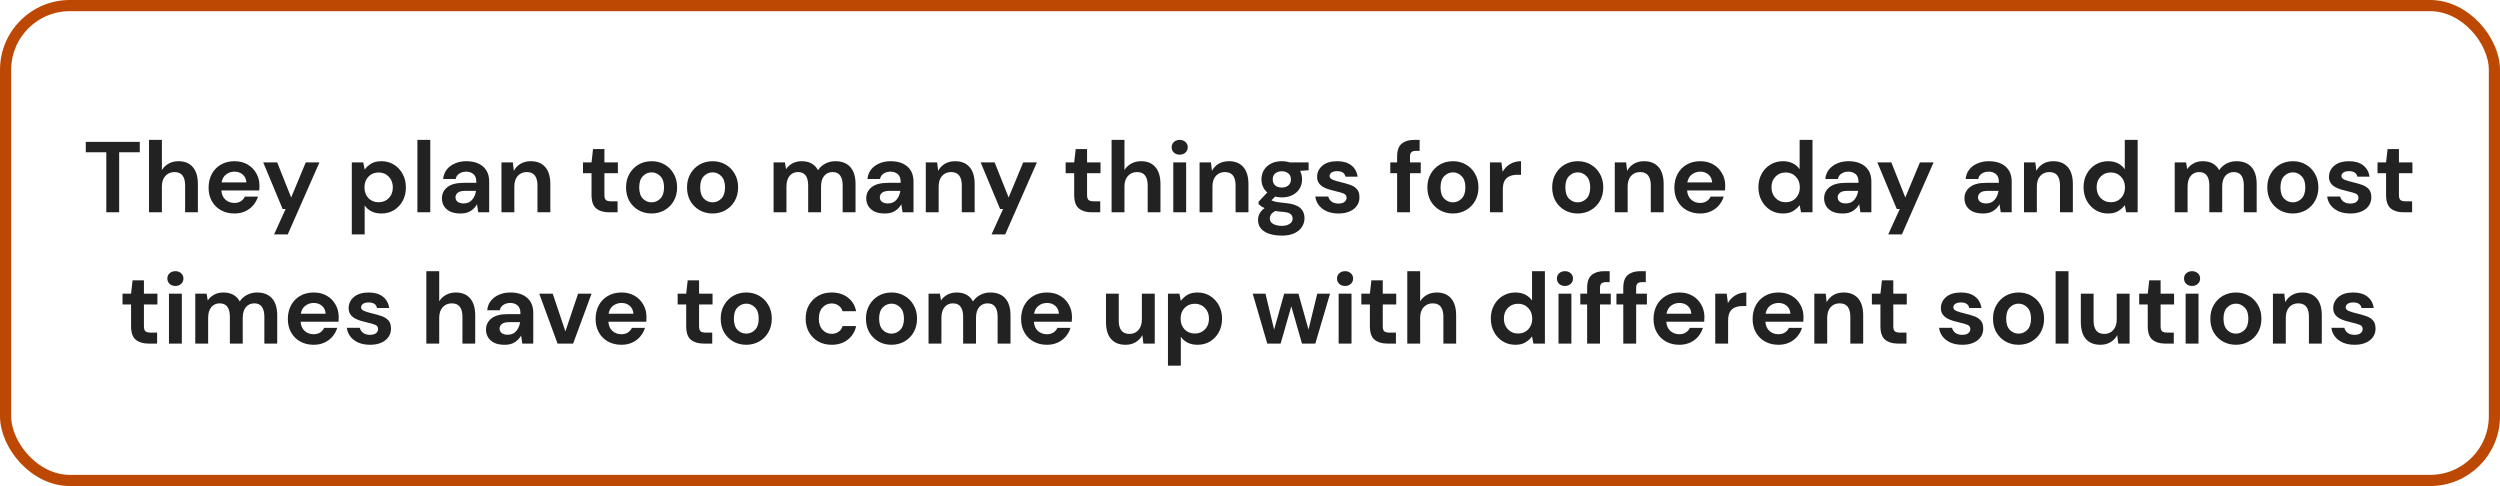 <svg width="895" height="174" viewBox="0 0 895 174" fill="none" xmlns="http://www.w3.org/2000/svg">
<rect x="2" y="2" width="891" height="170" rx="23" stroke="#BD4803" stroke-width="4"/>
<path d="M38.054 76V54.508H30.71V50.8H50.042V54.508H42.662V76H38.054ZM53.348 76V50.08H57.956V60.88C58.556 59.896 59.36 59.128 60.368 58.576C61.4 58 62.576 57.712 63.896 57.712C66.104 57.712 67.808 58.408 69.008 59.8C70.232 61.192 70.844 63.232 70.844 65.92V76H66.272V66.352C66.272 64.816 65.96 63.64 65.336 62.824C64.736 62.008 63.776 61.6 62.456 61.6C61.16 61.6 60.08 62.056 59.216 62.968C58.376 63.88 57.956 65.152 57.956 66.784V76H53.348ZM83.926 76.432C82.126 76.432 80.53 76.048 79.138 75.28C77.746 74.512 76.654 73.432 75.862 72.04C75.07 70.648 74.674 69.04 74.674 67.216C74.674 65.368 75.058 63.724 75.826 62.284C76.618 60.844 77.698 59.728 79.066 58.936C80.458 58.12 82.09 57.712 83.962 57.712C85.714 57.712 87.262 58.096 88.606 58.864C89.95 59.632 90.994 60.688 91.738 62.032C92.506 63.352 92.89 64.828 92.89 66.46C92.89 66.724 92.878 67 92.854 67.288C92.854 67.576 92.842 67.876 92.818 68.188H79.246C79.342 69.58 79.822 70.672 80.686 71.464C81.574 72.256 82.642 72.652 83.89 72.652C84.826 72.652 85.606 72.448 86.23 72.04C86.878 71.608 87.358 71.056 87.67 70.384H92.35C92.014 71.512 91.45 72.544 90.658 73.48C89.89 74.392 88.93 75.112 87.778 75.64C86.65 76.168 85.366 76.432 83.926 76.432ZM83.962 61.456C82.834 61.456 81.838 61.78 80.974 62.428C80.11 63.052 79.558 64.012 79.318 65.308H88.21C88.138 64.132 87.706 63.196 86.914 62.5C86.122 61.804 85.138 61.456 83.962 61.456ZM98.119 83.92L102.259 74.812H101.179L94.231 58.144H99.235L104.239 70.708L109.459 58.144H114.355L103.015 83.92H98.119ZM125.945 83.92V58.144H130.049L130.553 60.7C131.129 59.908 131.885 59.212 132.821 58.612C133.781 58.012 135.017 57.712 136.529 57.712C138.209 57.712 139.709 58.12 141.029 58.936C142.349 59.752 143.393 60.868 144.161 62.284C144.929 63.7 145.313 65.308 145.313 67.108C145.313 68.908 144.929 70.516 144.161 71.932C143.393 73.324 142.349 74.428 141.029 75.244C139.709 76.036 138.209 76.432 136.529 76.432C135.185 76.432 134.009 76.18 133.001 75.676C131.993 75.172 131.177 74.464 130.553 73.552V83.92H125.945ZM135.557 72.4C137.021 72.4 138.233 71.908 139.193 70.924C140.153 69.94 140.633 68.668 140.633 67.108C140.633 65.548 140.153 64.264 139.193 63.256C138.233 62.248 137.021 61.744 135.557 61.744C134.069 61.744 132.845 62.248 131.885 63.256C130.949 64.24 130.481 65.512 130.481 67.072C130.481 68.632 130.949 69.916 131.885 70.924C132.845 71.908 134.069 72.4 135.557 72.4ZM149.43 76V50.08H154.038V76H149.43ZM164.902 76.432C163.366 76.432 162.106 76.192 161.122 75.712C160.138 75.208 159.406 74.548 158.926 73.732C158.446 72.916 158.206 72.016 158.206 71.032C158.206 69.376 158.854 68.032 160.15 67C161.446 65.968 163.39 65.452 165.982 65.452H170.518V65.02C170.518 63.796 170.17 62.896 169.474 62.32C168.778 61.744 167.914 61.456 166.882 61.456C165.946 61.456 165.13 61.684 164.434 62.14C163.738 62.572 163.306 63.22 163.138 64.084H158.638C158.758 62.788 159.19 61.66 159.934 60.7C160.702 59.74 161.686 59.008 162.886 58.504C164.086 57.976 165.43 57.712 166.918 57.712C169.462 57.712 171.466 58.348 172.93 59.62C174.394 60.892 175.126 62.692 175.126 65.02V76H171.202L170.77 73.12C170.242 74.08 169.498 74.872 168.538 75.496C167.602 76.12 166.39 76.432 164.902 76.432ZM165.946 72.832C167.266 72.832 168.286 72.4 169.006 71.536C169.75 70.672 170.218 69.604 170.41 68.332H166.486C165.262 68.332 164.386 68.56 163.858 69.016C163.33 69.448 163.066 69.988 163.066 70.636C163.066 71.332 163.33 71.872 163.858 72.256C164.386 72.64 165.082 72.832 165.946 72.832ZM179.524 76V58.144H183.592L183.952 61.168C184.504 60.112 185.296 59.272 186.328 58.648C187.384 58.024 188.62 57.712 190.036 57.712C192.244 57.712 193.96 58.408 195.184 59.8C196.408 61.192 197.02 63.232 197.02 65.92V76H192.412V66.352C192.412 64.816 192.1 63.64 191.476 62.824C190.852 62.008 189.88 61.6 188.56 61.6C187.264 61.6 186.196 62.056 185.356 62.968C184.54 63.88 184.132 65.152 184.132 66.784V76H179.524ZM217.96 76C216.088 76 214.588 75.544 213.46 74.632C212.332 73.72 211.768 72.1 211.768 69.772V61.996H208.708V58.144H211.768L212.308 53.356H216.376V58.144H221.2V61.996H216.376V69.808C216.376 70.672 216.556 71.272 216.916 71.608C217.3 71.92 217.948 72.076 218.86 72.076H221.092V76H217.96ZM233.267 76.432C231.539 76.432 229.979 76.036 228.587 75.244C227.219 74.452 226.127 73.36 225.311 71.968C224.519 70.552 224.123 68.92 224.123 67.072C224.123 65.224 224.531 63.604 225.347 62.212C226.163 60.796 227.255 59.692 228.623 58.9C230.015 58.108 231.575 57.712 233.303 57.712C235.007 57.712 236.543 58.108 237.911 58.9C239.303 59.692 240.395 60.796 241.187 62.212C242.003 63.604 242.411 65.224 242.411 67.072C242.411 68.92 242.003 70.552 241.187 71.968C240.395 73.36 239.303 74.452 237.911 75.244C236.519 76.036 234.971 76.432 233.267 76.432ZM233.267 72.436C234.467 72.436 235.511 71.992 236.399 71.104C237.287 70.192 237.731 68.848 237.731 67.072C237.731 65.296 237.287 63.964 236.399 63.076C235.511 62.164 234.479 61.708 233.303 61.708C232.079 61.708 231.023 62.164 230.135 63.076C229.271 63.964 228.839 65.296 228.839 67.072C228.839 68.848 229.271 70.192 230.135 71.104C231.023 71.992 232.067 72.436 233.267 72.436ZM255.099 76.432C253.371 76.432 251.811 76.036 250.419 75.244C249.051 74.452 247.959 73.36 247.143 71.968C246.351 70.552 245.955 68.92 245.955 67.072C245.955 65.224 246.363 63.604 247.179 62.212C247.995 60.796 249.087 59.692 250.455 58.9C251.847 58.108 253.407 57.712 255.135 57.712C256.839 57.712 258.375 58.108 259.743 58.9C261.135 59.692 262.227 60.796 263.019 62.212C263.835 63.604 264.243 65.224 264.243 67.072C264.243 68.92 263.835 70.552 263.019 71.968C262.227 73.36 261.135 74.452 259.743 75.244C258.351 76.036 256.803 76.432 255.099 76.432ZM255.099 72.436C256.299 72.436 257.343 71.992 258.231 71.104C259.119 70.192 259.563 68.848 259.563 67.072C259.563 65.296 259.119 63.964 258.231 63.076C257.343 62.164 256.311 61.708 255.135 61.708C253.911 61.708 252.855 62.164 251.967 63.076C251.103 63.964 250.671 65.296 250.671 67.072C250.671 68.848 251.103 70.192 251.967 71.104C252.855 71.992 253.899 72.436 255.099 72.436ZM276.942 76V58.144H281.01L281.406 60.556C281.982 59.692 282.738 59.008 283.674 58.504C284.634 57.976 285.738 57.712 286.986 57.712C289.746 57.712 291.702 58.78 292.854 60.916C293.502 59.932 294.366 59.152 295.446 58.576C296.55 58 297.75 57.712 299.046 57.712C301.374 57.712 303.162 58.408 304.41 59.8C305.658 61.192 306.282 63.232 306.282 65.92V76H301.674V66.352C301.674 64.816 301.374 63.64 300.774 62.824C300.198 62.008 299.298 61.6 298.074 61.6C296.826 61.6 295.818 62.056 295.05 62.968C294.306 63.88 293.934 65.152 293.934 66.784V76H289.326V66.352C289.326 64.816 289.026 63.64 288.426 62.824C287.826 62.008 286.902 61.6 285.654 61.6C284.43 61.6 283.434 62.056 282.666 62.968C281.922 63.88 281.55 65.152 281.55 66.784V76H276.942ZM316.812 76.432C315.276 76.432 314.016 76.192 313.032 75.712C312.048 75.208 311.316 74.548 310.836 73.732C310.356 72.916 310.116 72.016 310.116 71.032C310.116 69.376 310.764 68.032 312.06 67C313.356 65.968 315.3 65.452 317.892 65.452H322.428V65.02C322.428 63.796 322.08 62.896 321.384 62.32C320.688 61.744 319.824 61.456 318.792 61.456C317.856 61.456 317.04 61.684 316.344 62.14C315.648 62.572 315.216 63.22 315.048 64.084H310.548C310.668 62.788 311.1 61.66 311.844 60.7C312.612 59.74 313.596 59.008 314.796 58.504C315.996 57.976 317.34 57.712 318.828 57.712C321.372 57.712 323.376 58.348 324.84 59.62C326.304 60.892 327.036 62.692 327.036 65.02V76H323.112L322.68 73.12C322.152 74.08 321.408 74.872 320.448 75.496C319.512 76.12 318.3 76.432 316.812 76.432ZM317.856 72.832C319.176 72.832 320.196 72.4 320.916 71.536C321.66 70.672 322.128 69.604 322.32 68.332H318.396C317.172 68.332 316.296 68.56 315.768 69.016C315.24 69.448 314.976 69.988 314.976 70.636C314.976 71.332 315.24 71.872 315.768 72.256C316.296 72.64 316.992 72.832 317.856 72.832ZM331.434 76V58.144H335.502L335.862 61.168C336.414 60.112 337.206 59.272 338.238 58.648C339.294 58.024 340.53 57.712 341.946 57.712C344.154 57.712 345.87 58.408 347.094 59.8C348.318 61.192 348.93 63.232 348.93 65.92V76H344.322V66.352C344.322 64.816 344.01 63.64 343.386 62.824C342.762 62.008 341.79 61.6 340.47 61.6C339.174 61.6 338.106 62.056 337.266 62.968C336.45 63.88 336.042 65.152 336.042 66.784V76H331.434ZM354.97 83.92L359.11 74.812H358.03L351.082 58.144H356.086L361.09 70.708L366.31 58.144H371.206L359.866 83.92H354.97ZM390.753 76C388.881 76 387.381 75.544 386.253 74.632C385.125 73.72 384.561 72.1 384.561 69.772V61.996H381.501V58.144H384.561L385.101 53.356H389.169V58.144H393.993V61.996H389.169V69.808C389.169 70.672 389.349 71.272 389.709 71.608C390.093 71.92 390.741 72.076 391.653 72.076H393.885V76H390.753ZM397.949 76V50.08H402.557V60.88C403.157 59.896 403.961 59.128 404.969 58.576C406.001 58 407.177 57.712 408.497 57.712C410.705 57.712 412.409 58.408 413.609 59.8C414.833 61.192 415.445 63.232 415.445 65.92V76H410.873V66.352C410.873 64.816 410.561 63.64 409.937 62.824C409.337 62.008 408.377 61.6 407.057 61.6C405.761 61.6 404.681 62.056 403.817 62.968C402.977 63.88 402.557 65.152 402.557 66.784V76H397.949ZM422.336 55.372C421.496 55.372 420.8 55.12 420.248 54.616C419.72 54.112 419.456 53.476 419.456 52.708C419.456 51.94 419.72 51.316 420.248 50.836C420.8 50.332 421.496 50.08 422.336 50.08C423.176 50.08 423.86 50.332 424.388 50.836C424.94 51.316 425.216 51.94 425.216 52.708C425.216 53.476 424.94 54.112 424.388 54.616C423.86 55.12 423.176 55.372 422.336 55.372ZM420.032 76V58.144H424.64V76H420.032ZM429.449 76V58.144H433.517L433.877 61.168C434.429 60.112 435.221 59.272 436.253 58.648C437.309 58.024 438.545 57.712 439.961 57.712C442.169 57.712 443.885 58.408 445.109 59.8C446.333 61.192 446.945 63.232 446.945 65.92V76H442.337V66.352C442.337 64.816 442.025 63.64 441.401 62.824C440.777 62.008 439.805 61.6 438.485 61.6C437.189 61.6 436.121 62.056 435.281 62.968C434.465 63.88 434.057 65.152 434.057 66.784V76H429.449ZM458.912 70.672C458.048 70.672 457.244 70.576 456.5 70.384L455.168 71.716C455.576 71.932 456.128 72.112 456.824 72.256C457.52 72.4 458.648 72.544 460.208 72.688C462.584 72.904 464.312 73.468 465.392 74.38C466.472 75.292 467.012 76.552 467.012 78.16C467.012 79.216 466.724 80.212 466.148 81.148C465.572 82.108 464.684 82.876 463.484 83.452C462.284 84.052 460.748 84.352 458.876 84.352C456.332 84.352 454.28 83.872 452.72 82.912C451.16 81.976 450.38 80.56 450.38 78.664C450.38 77.056 451.16 75.664 452.72 74.488C452.24 74.272 451.82 74.044 451.46 73.804C451.124 73.564 450.824 73.312 450.56 73.048V72.22L453.692 68.908C452.3 67.684 451.604 66.112 451.604 64.192C451.604 62.992 451.892 61.9 452.468 60.916C453.068 59.932 453.908 59.152 454.988 58.576C456.068 58 457.376 57.712 458.912 57.712C459.92 57.712 460.856 57.856 461.72 58.144H468.488V60.952L465.428 61.168C465.908 62.08 466.148 63.088 466.148 64.192C466.148 65.392 465.86 66.484 465.284 67.468C464.708 68.452 463.868 69.232 462.764 69.808C461.684 70.384 460.4 70.672 458.912 70.672ZM458.912 67.144C459.848 67.144 460.616 66.892 461.216 66.388C461.84 65.884 462.152 65.164 462.152 64.228C462.152 63.292 461.84 62.572 461.216 62.068C460.616 61.564 459.848 61.312 458.912 61.312C457.928 61.312 457.136 61.564 456.536 62.068C455.936 62.572 455.636 63.292 455.636 64.228C455.636 65.164 455.936 65.884 456.536 66.388C457.136 66.892 457.928 67.144 458.912 67.144ZM454.592 78.196C454.592 79.084 455 79.744 455.816 80.176C456.656 80.632 457.676 80.86 458.876 80.86C460.028 80.86 460.964 80.62 461.684 80.14C462.404 79.684 462.764 79.06 462.764 78.268C462.764 77.62 462.524 77.08 462.044 76.648C461.588 76.216 460.664 75.952 459.272 75.856C458.288 75.784 457.376 75.676 456.536 75.532C455.84 75.916 455.336 76.336 455.024 76.792C454.736 77.248 454.592 77.716 454.592 78.196ZM479.228 76.432C477.644 76.432 476.252 76.18 475.052 75.676C473.852 75.148 472.892 74.428 472.172 73.516C471.452 72.604 471.02 71.548 470.876 70.348H475.52C475.664 71.044 476.048 71.644 476.672 72.148C477.32 72.628 478.148 72.868 479.156 72.868C480.164 72.868 480.896 72.664 481.352 72.256C481.832 71.848 482.072 71.38 482.072 70.852C482.072 70.084 481.736 69.568 481.064 69.304C480.392 69.016 479.456 68.74 478.256 68.476C477.488 68.308 476.708 68.104 475.916 67.864C475.124 67.624 474.392 67.324 473.72 66.964C473.072 66.58 472.544 66.1 472.136 65.524C471.728 64.924 471.524 64.192 471.524 63.328C471.524 61.744 472.148 60.412 473.396 59.332C474.668 58.252 476.444 57.712 478.724 57.712C480.836 57.712 482.516 58.204 483.764 59.188C485.036 60.172 485.792 61.528 486.032 63.256H481.676C481.412 61.936 480.416 61.276 478.688 61.276C477.824 61.276 477.152 61.444 476.672 61.78C476.216 62.116 475.988 62.536 475.988 63.04C475.988 63.568 476.336 63.988 477.032 64.3C477.728 64.612 478.652 64.9 479.804 65.164C481.052 65.452 482.192 65.776 483.224 66.136C484.28 66.472 485.12 66.988 485.744 67.684C486.368 68.356 486.68 69.328 486.68 70.6C486.704 71.704 486.416 72.7 485.816 73.588C485.216 74.476 484.352 75.172 483.224 75.676C482.096 76.18 480.764 76.432 479.228 76.432ZM500.168 76V61.996H497.72V58.144H500.168V56.056C500.168 53.896 500.708 52.36 501.788 51.448C502.892 50.536 504.38 50.08 506.252 50.08H508.232V54.004H506.972C506.18 54.004 505.616 54.16 505.28 54.472C504.944 54.784 504.776 55.312 504.776 56.056V58.144H508.628V61.996H504.776V76H500.168ZM520.142 76.432C518.414 76.432 516.854 76.036 515.462 75.244C514.094 74.452 513.002 73.36 512.186 71.968C511.394 70.552 510.998 68.92 510.998 67.072C510.998 65.224 511.406 63.604 512.222 62.212C513.038 60.796 514.13 59.692 515.498 58.9C516.89 58.108 518.45 57.712 520.178 57.712C521.882 57.712 523.418 58.108 524.786 58.9C526.178 59.692 527.27 60.796 528.062 62.212C528.878 63.604 529.286 65.224 529.286 67.072C529.286 68.92 528.878 70.552 528.062 71.968C527.27 73.36 526.178 74.452 524.786 75.244C523.394 76.036 521.846 76.432 520.142 76.432ZM520.142 72.436C521.342 72.436 522.386 71.992 523.274 71.104C524.162 70.192 524.606 68.848 524.606 67.072C524.606 65.296 524.162 63.964 523.274 63.076C522.386 62.164 521.354 61.708 520.178 61.708C518.954 61.708 517.898 62.164 517.01 63.076C516.146 63.964 515.714 65.296 515.714 67.072C515.714 68.848 516.146 70.192 517.01 71.104C517.898 71.992 518.942 72.436 520.142 72.436ZM533.406 76V58.144H537.51L537.942 61.492C538.59 60.34 539.466 59.428 540.57 58.756C541.698 58.06 543.018 57.712 544.53 57.712V62.572H543.234C542.226 62.572 541.326 62.728 540.534 63.04C539.742 63.352 539.118 63.892 538.662 64.66C538.23 65.428 538.014 66.496 538.014 67.864V76H533.406ZM564.826 76.432C563.098 76.432 561.538 76.036 560.146 75.244C558.778 74.452 557.686 73.36 556.87 71.968C556.078 70.552 555.682 68.92 555.682 67.072C555.682 65.224 556.09 63.604 556.906 62.212C557.722 60.796 558.814 59.692 560.182 58.9C561.574 58.108 563.134 57.712 564.862 57.712C566.566 57.712 568.102 58.108 569.47 58.9C570.862 59.692 571.954 60.796 572.746 62.212C573.562 63.604 573.97 65.224 573.97 67.072C573.97 68.92 573.562 70.552 572.746 71.968C571.954 73.36 570.862 74.452 569.47 75.244C568.078 76.036 566.53 76.432 564.826 76.432ZM564.826 72.436C566.026 72.436 567.07 71.992 567.958 71.104C568.846 70.192 569.29 68.848 569.29 67.072C569.29 65.296 568.846 63.964 567.958 63.076C567.07 62.164 566.038 61.708 564.862 61.708C563.638 61.708 562.582 62.164 561.694 63.076C560.83 63.964 560.398 65.296 560.398 67.072C560.398 68.848 560.83 70.192 561.694 71.104C562.582 71.992 563.626 72.436 564.826 72.436ZM578.09 76V58.144H582.158L582.518 61.168C583.07 60.112 583.862 59.272 584.894 58.648C585.95 58.024 587.186 57.712 588.602 57.712C590.81 57.712 592.526 58.408 593.75 59.8C594.974 61.192 595.586 63.232 595.586 65.92V76H590.978V66.352C590.978 64.816 590.666 63.64 590.042 62.824C589.418 62.008 588.446 61.6 587.126 61.6C585.83 61.6 584.762 62.056 583.922 62.968C583.106 63.88 582.698 65.152 582.698 66.784V76H578.09ZM608.668 76.432C606.868 76.432 605.272 76.048 603.88 75.28C602.488 74.512 601.396 73.432 600.604 72.04C599.812 70.648 599.416 69.04 599.416 67.216C599.416 65.368 599.8 63.724 600.568 62.284C601.36 60.844 602.44 59.728 603.808 58.936C605.2 58.12 606.832 57.712 608.704 57.712C610.456 57.712 612.004 58.096 613.348 58.864C614.692 59.632 615.736 60.688 616.48 62.032C617.248 63.352 617.632 64.828 617.632 66.46C617.632 66.724 617.62 67 617.596 67.288C617.596 67.576 617.584 67.876 617.56 68.188H603.988C604.084 69.58 604.564 70.672 605.428 71.464C606.316 72.256 607.384 72.652 608.632 72.652C609.568 72.652 610.348 72.448 610.972 72.04C611.62 71.608 612.1 71.056 612.412 70.384H617.092C616.756 71.512 616.192 72.544 615.4 73.48C614.632 74.392 613.672 75.112 612.52 75.64C611.392 76.168 610.108 76.432 608.668 76.432ZM608.704 61.456C607.576 61.456 606.58 61.78 605.716 62.428C604.852 63.052 604.3 64.012 604.06 65.308H612.952C612.88 64.132 612.448 63.196 611.656 62.5C610.864 61.804 609.88 61.456 608.704 61.456ZM638.294 76.432C636.614 76.432 635.114 76.024 633.794 75.208C632.474 74.392 631.43 73.276 630.662 71.86C629.894 70.444 629.51 68.836 629.51 67.036C629.51 65.236 629.894 63.64 630.662 62.248C631.43 60.832 632.474 59.728 633.794 58.936C635.114 58.12 636.614 57.712 638.294 57.712C639.638 57.712 640.814 57.964 641.822 58.468C642.83 58.972 643.646 59.68 644.27 60.592V50.08H648.878V76H644.774L644.27 73.444C643.694 74.236 642.926 74.932 641.966 75.532C641.03 76.132 639.806 76.432 638.294 76.432ZM639.266 72.4C640.754 72.4 641.966 71.908 642.902 70.924C643.862 69.916 644.342 68.632 644.342 67.072C644.342 65.512 643.862 64.24 642.902 63.256C641.966 62.248 640.754 61.744 639.266 61.744C637.802 61.744 636.59 62.236 635.63 63.22C634.67 64.204 634.19 65.476 634.19 67.036C634.19 68.596 634.67 69.88 635.63 70.888C636.59 71.896 637.802 72.4 639.266 72.4ZM659.726 76.432C658.19 76.432 656.93 76.192 655.946 75.712C654.962 75.208 654.23 74.548 653.75 73.732C653.27 72.916 653.03 72.016 653.03 71.032C653.03 69.376 653.678 68.032 654.974 67C656.27 65.968 658.214 65.452 660.806 65.452H665.342V65.02C665.342 63.796 664.994 62.896 664.298 62.32C663.602 61.744 662.738 61.456 661.706 61.456C660.77 61.456 659.954 61.684 659.258 62.14C658.562 62.572 658.13 63.22 657.962 64.084H653.462C653.582 62.788 654.014 61.66 654.758 60.7C655.526 59.74 656.51 59.008 657.71 58.504C658.91 57.976 660.254 57.712 661.742 57.712C664.286 57.712 666.29 58.348 667.754 59.62C669.218 60.892 669.95 62.692 669.95 65.02V76H666.026L665.594 73.12C665.066 74.08 664.322 74.872 663.362 75.496C662.426 76.12 661.214 76.432 659.726 76.432ZM660.77 72.832C662.09 72.832 663.11 72.4 663.83 71.536C664.574 70.672 665.042 69.604 665.234 68.332H661.31C660.086 68.332 659.21 68.56 658.682 69.016C658.154 69.448 657.89 69.988 657.89 70.636C657.89 71.332 658.154 71.872 658.682 72.256C659.21 72.64 659.906 72.832 660.77 72.832ZM675.982 83.92L680.122 74.812H679.042L672.094 58.144H677.098L682.102 70.708L687.322 58.144H692.218L680.878 83.92H675.982ZM709.965 76.432C708.429 76.432 707.169 76.192 706.185 75.712C705.201 75.208 704.469 74.548 703.989 73.732C703.509 72.916 703.269 72.016 703.269 71.032C703.269 69.376 703.917 68.032 705.213 67C706.509 65.968 708.453 65.452 711.045 65.452H715.581V65.02C715.581 63.796 715.233 62.896 714.537 62.32C713.841 61.744 712.977 61.456 711.945 61.456C711.009 61.456 710.193 61.684 709.497 62.14C708.801 62.572 708.369 63.22 708.201 64.084H703.701C703.821 62.788 704.253 61.66 704.997 60.7C705.765 59.74 706.749 59.008 707.949 58.504C709.149 57.976 710.493 57.712 711.981 57.712C714.525 57.712 716.529 58.348 717.993 59.62C719.457 60.892 720.189 62.692 720.189 65.02V76H716.265L715.833 73.12C715.305 74.08 714.561 74.872 713.601 75.496C712.665 76.12 711.453 76.432 709.965 76.432ZM711.009 72.832C712.329 72.832 713.349 72.4 714.069 71.536C714.813 70.672 715.281 69.604 715.473 68.332H711.549C710.325 68.332 709.449 68.56 708.921 69.016C708.393 69.448 708.129 69.988 708.129 70.636C708.129 71.332 708.393 71.872 708.921 72.256C709.449 72.64 710.145 72.832 711.009 72.832ZM724.586 76V58.144H728.654L729.014 61.168C729.566 60.112 730.358 59.272 731.39 58.648C732.446 58.024 733.682 57.712 735.098 57.712C737.306 57.712 739.022 58.408 740.246 59.8C741.47 61.192 742.082 63.232 742.082 65.92V76H737.474V66.352C737.474 64.816 737.162 63.64 736.538 62.824C735.914 62.008 734.942 61.6 733.622 61.6C732.326 61.6 731.258 62.056 730.418 62.968C729.602 63.88 729.194 65.152 729.194 66.784V76H724.586ZM754.696 76.432C753.016 76.432 751.516 76.024 750.196 75.208C748.876 74.392 747.832 73.276 747.064 71.86C746.296 70.444 745.912 68.836 745.912 67.036C745.912 65.236 746.296 63.64 747.064 62.248C747.832 60.832 748.876 59.728 750.196 58.936C751.516 58.12 753.016 57.712 754.696 57.712C756.04 57.712 757.216 57.964 758.224 58.468C759.232 58.972 760.048 59.68 760.672 60.592V50.08H765.28V76H761.176L760.672 73.444C760.096 74.236 759.328 74.932 758.368 75.532C757.432 76.132 756.208 76.432 754.696 76.432ZM755.668 72.4C757.156 72.4 758.368 71.908 759.304 70.924C760.264 69.916 760.744 68.632 760.744 67.072C760.744 65.512 760.264 64.24 759.304 63.256C758.368 62.248 757.156 61.744 755.668 61.744C754.204 61.744 752.992 62.236 752.032 63.22C751.072 64.204 750.592 65.476 750.592 67.036C750.592 68.596 751.072 69.88 752.032 70.888C752.992 71.896 754.204 72.4 755.668 72.4ZM778.551 76V58.144H782.619L783.015 60.556C783.591 59.692 784.347 59.008 785.283 58.504C786.243 57.976 787.347 57.712 788.595 57.712C791.355 57.712 793.311 58.78 794.463 60.916C795.111 59.932 795.975 59.152 797.055 58.576C798.159 58 799.359 57.712 800.655 57.712C802.983 57.712 804.771 58.408 806.019 59.8C807.267 61.192 807.891 63.232 807.891 65.92V76H803.283V66.352C803.283 64.816 802.983 63.64 802.383 62.824C801.807 62.008 800.907 61.6 799.683 61.6C798.435 61.6 797.427 62.056 796.659 62.968C795.915 63.88 795.543 65.152 795.543 66.784V76H790.935V66.352C790.935 64.816 790.635 63.64 790.035 62.824C789.435 62.008 788.511 61.6 787.263 61.6C786.039 61.6 785.043 62.056 784.275 62.968C783.531 63.88 783.159 65.152 783.159 66.784V76H778.551ZM820.834 76.432C819.106 76.432 817.546 76.036 816.154 75.244C814.786 74.452 813.694 73.36 812.878 71.968C812.086 70.552 811.69 68.92 811.69 67.072C811.69 65.224 812.098 63.604 812.914 62.212C813.73 60.796 814.822 59.692 816.19 58.9C817.582 58.108 819.142 57.712 820.87 57.712C822.574 57.712 824.11 58.108 825.478 58.9C826.87 59.692 827.962 60.796 828.754 62.212C829.57 63.604 829.978 65.224 829.978 67.072C829.978 68.92 829.57 70.552 828.754 71.968C827.962 73.36 826.87 74.452 825.478 75.244C824.086 76.036 822.538 76.432 820.834 76.432ZM820.834 72.436C822.034 72.436 823.078 71.992 823.966 71.104C824.854 70.192 825.298 68.848 825.298 67.072C825.298 65.296 824.854 63.964 823.966 63.076C823.078 62.164 822.046 61.708 820.87 61.708C819.646 61.708 818.59 62.164 817.702 63.076C816.838 63.964 816.406 65.296 816.406 67.072C816.406 68.848 816.838 70.192 817.702 71.104C818.59 71.992 819.634 72.436 820.834 72.436ZM841.478 76.432C839.894 76.432 838.502 76.18 837.302 75.676C836.102 75.148 835.142 74.428 834.422 73.516C833.702 72.604 833.27 71.548 833.126 70.348H837.77C837.914 71.044 838.298 71.644 838.922 72.148C839.57 72.628 840.398 72.868 841.406 72.868C842.414 72.868 843.146 72.664 843.602 72.256C844.082 71.848 844.322 71.38 844.322 70.852C844.322 70.084 843.986 69.568 843.314 69.304C842.642 69.016 841.706 68.74 840.506 68.476C839.738 68.308 838.958 68.104 838.166 67.864C837.374 67.624 836.642 67.324 835.97 66.964C835.322 66.58 834.794 66.1 834.386 65.524C833.978 64.924 833.774 64.192 833.774 63.328C833.774 61.744 834.398 60.412 835.646 59.332C836.918 58.252 838.694 57.712 840.974 57.712C843.086 57.712 844.766 58.204 846.014 59.188C847.286 60.172 848.042 61.528 848.282 63.256H843.926C843.662 61.936 842.666 61.276 840.938 61.276C840.074 61.276 839.402 61.444 838.922 61.78C838.466 62.116 838.238 62.536 838.238 63.04C838.238 63.568 838.586 63.988 839.282 64.3C839.978 64.612 840.902 64.9 842.054 65.164C843.302 65.452 844.442 65.776 845.474 66.136C846.53 66.472 847.37 66.988 847.994 67.684C848.618 68.356 848.93 69.328 848.93 70.6C848.954 71.704 848.666 72.7 848.066 73.588C847.466 74.476 846.602 75.172 845.474 75.676C844.346 76.18 843.014 76.432 841.478 76.432ZM860.405 76C858.533 76 857.033 75.544 855.905 74.632C854.777 73.72 854.213 72.1 854.213 69.772V61.996H851.153V58.144H854.213L854.753 53.356H858.821V58.144H863.645V61.996H858.821V69.808C858.821 70.672 859.001 71.272 859.361 71.608C859.745 71.92 860.393 72.076 861.305 72.076H863.537V76H860.405ZM53.112 123C51.24 123 49.74 122.544 48.612 121.632C47.484 120.72 46.92 119.1 46.92 116.772V108.996H43.86V105.144H46.92L47.46 100.356H51.528V105.144H56.352V108.996H51.528V116.808C51.528 117.672 51.708 118.272 52.068 118.608C52.452 118.92 53.1 119.076 54.012 119.076H56.244V123H53.112ZM62.793 102.372C61.953 102.372 61.257 102.12 60.705 101.616C60.177 101.112 59.913 100.476 59.913 99.708C59.913 98.94 60.177 98.316 60.705 97.836C61.257 97.332 61.953 97.08 62.793 97.08C63.633 97.08 64.317 97.332 64.845 97.836C65.397 98.316 65.673 98.94 65.673 99.708C65.673 100.476 65.397 101.112 64.845 101.616C64.317 102.12 63.633 102.372 62.793 102.372ZM60.489 123V105.144H65.097V123H60.489ZM69.906 123V105.144H73.974L74.37 107.556C74.946 106.692 75.702 106.008 76.638 105.504C77.598 104.976 78.702 104.712 79.95 104.712C82.71 104.712 84.666 105.78 85.818 107.916C86.466 106.932 87.33 106.152 88.41 105.576C89.514 105 90.714 104.712 92.01 104.712C94.338 104.712 96.126 105.408 97.374 106.8C98.622 108.192 99.246 110.232 99.246 112.92V123H94.638V113.352C94.638 111.816 94.338 110.64 93.738 109.824C93.162 109.008 92.262 108.6 91.038 108.6C89.79 108.6 88.782 109.056 88.014 109.968C87.27 110.88 86.898 112.152 86.898 113.784V123H82.29V113.352C82.29 111.816 81.99 110.64 81.39 109.824C80.79 109.008 79.866 108.6 78.618 108.6C77.394 108.6 76.398 109.056 75.63 109.968C74.886 110.88 74.514 112.152 74.514 113.784V123H69.906ZM112.297 123.432C110.497 123.432 108.901 123.048 107.509 122.28C106.117 121.512 105.025 120.432 104.233 119.04C103.441 117.648 103.045 116.04 103.045 114.216C103.045 112.368 103.429 110.724 104.197 109.284C104.989 107.844 106.069 106.728 107.437 105.936C108.829 105.12 110.461 104.712 112.333 104.712C114.085 104.712 115.633 105.096 116.977 105.864C118.321 106.632 119.365 107.688 120.109 109.032C120.877 110.352 121.261 111.828 121.261 113.46C121.261 113.724 121.249 114 121.225 114.288C121.225 114.576 121.213 114.876 121.189 115.188H107.617C107.713 116.58 108.193 117.672 109.057 118.464C109.945 119.256 111.013 119.652 112.261 119.652C113.197 119.652 113.977 119.448 114.601 119.04C115.249 118.608 115.729 118.056 116.041 117.384H120.721C120.385 118.512 119.821 119.544 119.029 120.48C118.261 121.392 117.301 122.112 116.149 122.64C115.021 123.168 113.737 123.432 112.297 123.432ZM112.333 108.456C111.205 108.456 110.209 108.78 109.345 109.428C108.481 110.052 107.929 111.012 107.689 112.308H116.581C116.509 111.132 116.077 110.196 115.285 109.5C114.493 108.804 113.509 108.456 112.333 108.456ZM132.517 123.432C130.933 123.432 129.541 123.18 128.341 122.676C127.141 122.148 126.181 121.428 125.461 120.516C124.741 119.604 124.309 118.548 124.165 117.348H128.809C128.953 118.044 129.337 118.644 129.961 119.148C130.609 119.628 131.437 119.868 132.445 119.868C133.453 119.868 134.185 119.664 134.641 119.256C135.121 118.848 135.361 118.38 135.361 117.852C135.361 117.084 135.025 116.568 134.353 116.304C133.681 116.016 132.745 115.74 131.545 115.476C130.777 115.308 129.997 115.104 129.205 114.864C128.413 114.624 127.681 114.324 127.009 113.964C126.361 113.58 125.833 113.1 125.425 112.524C125.017 111.924 124.813 111.192 124.813 110.328C124.813 108.744 125.437 107.412 126.685 106.332C127.957 105.252 129.733 104.712 132.013 104.712C134.125 104.712 135.805 105.204 137.053 106.188C138.325 107.172 139.081 108.528 139.321 110.256H134.965C134.701 108.936 133.705 108.276 131.977 108.276C131.113 108.276 130.441 108.444 129.961 108.78C129.505 109.116 129.277 109.536 129.277 110.04C129.277 110.568 129.625 110.988 130.321 111.3C131.017 111.612 131.941 111.9 133.093 112.164C134.341 112.452 135.481 112.776 136.513 113.136C137.569 113.472 138.409 113.988 139.033 114.684C139.657 115.356 139.969 116.328 139.969 117.6C139.993 118.704 139.705 119.7 139.105 120.588C138.505 121.476 137.641 122.172 136.513 122.676C135.385 123.18 134.053 123.432 132.517 123.432ZM152.629 123V97.08H157.237V107.88C157.837 106.896 158.641 106.128 159.649 105.576C160.681 105 161.857 104.712 163.177 104.712C165.385 104.712 167.089 105.408 168.289 106.8C169.513 108.192 170.125 110.232 170.125 112.92V123H165.553V113.352C165.553 111.816 165.241 110.64 164.617 109.824C164.017 109.008 163.057 108.6 161.737 108.6C160.441 108.6 159.361 109.056 158.497 109.968C157.657 110.88 157.237 112.152 157.237 113.784V123H152.629ZM180.687 123.432C179.151 123.432 177.891 123.192 176.907 122.712C175.923 122.208 175.191 121.548 174.711 120.732C174.231 119.916 173.991 119.016 173.991 118.032C173.991 116.376 174.639 115.032 175.935 114C177.231 112.968 179.175 112.452 181.767 112.452H186.303V112.02C186.303 110.796 185.955 109.896 185.259 109.32C184.563 108.744 183.699 108.456 182.667 108.456C181.731 108.456 180.915 108.684 180.219 109.14C179.523 109.572 179.091 110.22 178.923 111.084H174.423C174.543 109.788 174.975 108.66 175.719 107.7C176.487 106.74 177.471 106.008 178.671 105.504C179.871 104.976 181.215 104.712 182.703 104.712C185.247 104.712 187.251 105.348 188.715 106.62C190.179 107.892 190.911 109.692 190.911 112.02V123H186.987L186.555 120.12C186.027 121.08 185.283 121.872 184.323 122.496C183.387 123.12 182.175 123.432 180.687 123.432ZM181.731 119.832C183.051 119.832 184.071 119.4 184.791 118.536C185.535 117.672 186.003 116.604 186.195 115.332H182.271C181.047 115.332 180.171 115.56 179.643 116.016C179.115 116.448 178.851 116.988 178.851 117.636C178.851 118.332 179.115 118.872 179.643 119.256C180.171 119.64 180.867 119.832 181.731 119.832ZM199.605 123L193.053 105.144H197.877L202.413 118.644L206.949 105.144H211.773L205.185 123H199.605ZM222.477 123.432C220.677 123.432 219.081 123.048 217.689 122.28C216.297 121.512 215.205 120.432 214.413 119.04C213.621 117.648 213.225 116.04 213.225 114.216C213.225 112.368 213.609 110.724 214.377 109.284C215.169 107.844 216.249 106.728 217.617 105.936C219.009 105.12 220.641 104.712 222.513 104.712C224.265 104.712 225.813 105.096 227.157 105.864C228.501 106.632 229.545 107.688 230.289 109.032C231.057 110.352 231.441 111.828 231.441 113.46C231.441 113.724 231.429 114 231.405 114.288C231.405 114.576 231.393 114.876 231.369 115.188H217.797C217.893 116.58 218.373 117.672 219.237 118.464C220.125 119.256 221.193 119.652 222.441 119.652C223.377 119.652 224.157 119.448 224.781 119.04C225.429 118.608 225.909 118.056 226.221 117.384H230.901C230.565 118.512 230.001 119.544 229.209 120.48C228.441 121.392 227.481 122.112 226.329 122.64C225.201 123.168 223.917 123.432 222.477 123.432ZM222.513 108.456C221.385 108.456 220.389 108.78 219.525 109.428C218.661 110.052 218.109 111.012 217.869 112.308H226.761C226.689 111.132 226.257 110.196 225.465 109.5C224.673 108.804 223.689 108.456 222.513 108.456ZM251.851 123C249.979 123 248.479 122.544 247.351 121.632C246.223 120.72 245.659 119.1 245.659 116.772V108.996H242.599V105.144H245.659L246.199 100.356H250.267V105.144H255.091V108.996H250.267V116.808C250.267 117.672 250.447 118.272 250.807 118.608C251.191 118.92 251.839 119.076 252.751 119.076H254.983V123H251.851ZM267.158 123.432C265.43 123.432 263.87 123.036 262.478 122.244C261.11 121.452 260.018 120.36 259.202 118.968C258.41 117.552 258.014 115.92 258.014 114.072C258.014 112.224 258.422 110.604 259.238 109.212C260.054 107.796 261.146 106.692 262.514 105.9C263.906 105.108 265.466 104.712 267.194 104.712C268.898 104.712 270.434 105.108 271.802 105.9C273.194 106.692 274.286 107.796 275.078 109.212C275.894 110.604 276.302 112.224 276.302 114.072C276.302 115.92 275.894 117.552 275.078 118.968C274.286 120.36 273.194 121.452 271.802 122.244C270.41 123.036 268.862 123.432 267.158 123.432ZM267.158 119.436C268.358 119.436 269.402 118.992 270.29 118.104C271.178 117.192 271.622 115.848 271.622 114.072C271.622 112.296 271.178 110.964 270.29 110.076C269.402 109.164 268.37 108.708 267.194 108.708C265.97 108.708 264.914 109.164 264.026 110.076C263.162 110.964 262.73 112.296 262.73 114.072C262.73 115.848 263.162 117.192 264.026 118.104C264.914 118.992 265.958 119.436 267.158 119.436ZM297.748 123.432C295.924 123.432 294.316 123.036 292.924 122.244C291.532 121.452 290.428 120.348 289.612 118.932C288.82 117.516 288.424 115.896 288.424 114.072C288.424 112.248 288.82 110.628 289.612 109.212C290.428 107.796 291.532 106.692 292.924 105.9C294.316 105.108 295.924 104.712 297.748 104.712C300.028 104.712 301.948 105.312 303.508 106.512C305.068 107.688 306.064 109.32 306.496 111.408H301.636C301.396 110.544 300.916 109.872 300.196 109.392C299.5 108.888 298.672 108.636 297.712 108.636C296.44 108.636 295.36 109.116 294.472 110.076C293.584 111.036 293.14 112.368 293.14 114.072C293.14 115.776 293.584 117.108 294.472 118.068C295.36 119.028 296.44 119.508 297.712 119.508C298.672 119.508 299.5 119.268 300.196 118.788C300.916 118.308 301.396 117.624 301.636 116.736H306.496C306.064 118.752 305.068 120.372 303.508 121.596C301.948 122.82 300.028 123.432 297.748 123.432ZM319.154 123.432C317.426 123.432 315.866 123.036 314.474 122.244C313.106 121.452 312.014 120.36 311.198 118.968C310.406 117.552 310.01 115.92 310.01 114.072C310.01 112.224 310.418 110.604 311.234 109.212C312.05 107.796 313.142 106.692 314.51 105.9C315.902 105.108 317.462 104.712 319.19 104.712C320.894 104.712 322.43 105.108 323.798 105.9C325.19 106.692 326.282 107.796 327.074 109.212C327.89 110.604 328.298 112.224 328.298 114.072C328.298 115.92 327.89 117.552 327.074 118.968C326.282 120.36 325.19 121.452 323.798 122.244C322.406 123.036 320.858 123.432 319.154 123.432ZM319.154 119.436C320.354 119.436 321.398 118.992 322.286 118.104C323.174 117.192 323.618 115.848 323.618 114.072C323.618 112.296 323.174 110.964 322.286 110.076C321.398 109.164 320.366 108.708 319.19 108.708C317.966 108.708 316.91 109.164 316.022 110.076C315.158 110.964 314.726 112.296 314.726 114.072C314.726 115.848 315.158 117.192 316.022 118.104C316.91 118.992 317.954 119.436 319.154 119.436ZM332.418 123V105.144H336.486L336.882 107.556C337.458 106.692 338.214 106.008 339.15 105.504C340.11 104.976 341.214 104.712 342.462 104.712C345.222 104.712 347.178 105.78 348.33 107.916C348.978 106.932 349.842 106.152 350.922 105.576C352.026 105 353.226 104.712 354.522 104.712C356.85 104.712 358.638 105.408 359.886 106.8C361.134 108.192 361.758 110.232 361.758 112.92V123H357.15V113.352C357.15 111.816 356.85 110.64 356.25 109.824C355.674 109.008 354.774 108.6 353.55 108.6C352.302 108.6 351.294 109.056 350.526 109.968C349.782 110.88 349.41 112.152 349.41 113.784V123H344.802V113.352C344.802 111.816 344.502 110.64 343.902 109.824C343.302 109.008 342.378 108.6 341.13 108.6C339.906 108.6 338.91 109.056 338.142 109.968C337.398 110.88 337.026 112.152 337.026 113.784V123H332.418ZM374.809 123.432C373.009 123.432 371.413 123.048 370.021 122.28C368.629 121.512 367.537 120.432 366.745 119.04C365.953 117.648 365.557 116.04 365.557 114.216C365.557 112.368 365.941 110.724 366.709 109.284C367.501 107.844 368.581 106.728 369.949 105.936C371.341 105.12 372.973 104.712 374.845 104.712C376.597 104.712 378.145 105.096 379.489 105.864C380.833 106.632 381.877 107.688 382.621 109.032C383.389 110.352 383.773 111.828 383.773 113.46C383.773 113.724 383.761 114 383.737 114.288C383.737 114.576 383.725 114.876 383.701 115.188H370.129C370.225 116.58 370.705 117.672 371.569 118.464C372.457 119.256 373.525 119.652 374.773 119.652C375.709 119.652 376.489 119.448 377.113 119.04C377.761 118.608 378.241 118.056 378.553 117.384H383.233C382.897 118.512 382.333 119.544 381.541 120.48C380.773 121.392 379.813 122.112 378.661 122.64C377.533 123.168 376.249 123.432 374.809 123.432ZM374.845 108.456C373.717 108.456 372.721 108.78 371.857 109.428C370.993 110.052 370.441 111.012 370.201 112.308H379.093C379.021 111.132 378.589 110.196 377.797 109.5C377.005 108.804 376.021 108.456 374.845 108.456ZM402.923 123.432C400.691 123.432 398.963 122.736 397.739 121.344C396.539 119.952 395.939 117.912 395.939 115.224V105.144H400.511V114.792C400.511 116.328 400.823 117.504 401.447 118.32C402.071 119.136 403.055 119.544 404.399 119.544C405.671 119.544 406.715 119.088 407.531 118.176C408.371 117.264 408.791 115.992 408.791 114.36V105.144H413.399V123H409.331L408.971 119.976C408.419 121.032 407.615 121.872 406.559 122.496C405.527 123.12 404.315 123.432 402.923 123.432ZM418.129 130.92V105.144H422.233L422.737 107.7C423.313 106.908 424.069 106.212 425.005 105.612C425.965 105.012 427.201 104.712 428.713 104.712C430.393 104.712 431.893 105.12 433.213 105.936C434.533 106.752 435.577 107.868 436.345 109.284C437.113 110.7 437.497 112.308 437.497 114.108C437.497 115.908 437.113 117.516 436.345 118.932C435.577 120.324 434.533 121.428 433.213 122.244C431.893 123.036 430.393 123.432 428.713 123.432C427.369 123.432 426.193 123.18 425.185 122.676C424.177 122.172 423.361 121.464 422.737 120.552V130.92H418.129ZM427.741 119.4C429.205 119.4 430.417 118.908 431.377 117.924C432.337 116.94 432.817 115.668 432.817 114.108C432.817 112.548 432.337 111.264 431.377 110.256C430.417 109.248 429.205 108.744 427.741 108.744C426.253 108.744 425.029 109.248 424.069 110.256C423.133 111.24 422.665 112.512 422.665 114.072C422.665 115.632 423.133 116.916 424.069 117.924C425.029 118.908 426.253 119.4 427.741 119.4ZM453.684 123L448.464 105.144H453.036L456.132 117.996L459.732 105.144H464.844L468.444 117.996L471.576 105.144H476.148L470.892 123H466.104L462.288 109.644L458.472 123H453.684ZM481.539 102.372C480.699 102.372 480.003 102.12 479.451 101.616C478.923 101.112 478.659 100.476 478.659 99.708C478.659 98.94 478.923 98.316 479.451 97.836C480.003 97.332 480.699 97.08 481.539 97.08C482.379 97.08 483.063 97.332 483.591 97.836C484.143 98.316 484.419 98.94 484.419 99.708C484.419 100.476 484.143 101.112 483.591 101.616C483.063 102.12 482.379 102.372 481.539 102.372ZM479.235 123V105.144H483.843V123H479.235ZM496.609 123C494.737 123 493.237 122.544 492.109 121.632C490.981 120.72 490.417 119.1 490.417 116.772V108.996H487.357V105.144H490.417L490.957 100.356H495.025V105.144H499.849V108.996H495.025V116.808C495.025 117.672 495.205 118.272 495.564 118.608C495.949 118.92 496.597 119.076 497.509 119.076H499.741V123H496.609ZM503.805 123V97.08H508.413V107.88C509.013 106.896 509.817 106.128 510.825 105.576C511.857 105 513.033 104.712 514.353 104.712C516.561 104.712 518.265 105.408 519.465 106.8C520.689 108.192 521.301 110.232 521.301 112.92V123H516.729V113.352C516.729 111.816 516.417 110.64 515.793 109.824C515.193 109.008 514.233 108.6 512.913 108.6C511.617 108.6 510.537 109.056 509.673 109.968C508.833 110.88 508.413 112.152 508.413 113.784V123H503.805ZM542.493 123.432C540.813 123.432 539.313 123.024 537.993 122.208C536.673 121.392 535.629 120.276 534.861 118.86C534.093 117.444 533.709 115.836 533.709 114.036C533.709 112.236 534.093 110.64 534.861 109.248C535.629 107.832 536.673 106.728 537.993 105.936C539.313 105.12 540.813 104.712 542.493 104.712C543.837 104.712 545.013 104.964 546.021 105.468C547.029 105.972 547.845 106.68 548.469 107.592V97.08H553.077V123H548.973L548.469 120.444C547.893 121.236 547.125 121.932 546.165 122.532C545.229 123.132 544.005 123.432 542.493 123.432ZM543.465 119.4C544.953 119.4 546.165 118.908 547.101 117.924C548.061 116.916 548.541 115.632 548.541 114.072C548.541 112.512 548.061 111.24 547.101 110.256C546.165 109.248 544.953 108.744 543.465 108.744C542.001 108.744 540.789 109.236 539.829 110.22C538.869 111.204 538.389 112.476 538.389 114.036C538.389 115.596 538.869 116.88 539.829 117.888C540.789 118.896 542.001 119.4 543.465 119.4ZM560.254 102.372C559.414 102.372 558.718 102.12 558.166 101.616C557.638 101.112 557.374 100.476 557.374 99.708C557.374 98.94 557.638 98.316 558.166 97.836C558.718 97.332 559.414 97.08 560.254 97.08C561.094 97.08 561.778 97.332 562.306 97.836C562.858 98.316 563.134 98.94 563.134 99.708C563.134 100.476 562.858 101.112 562.306 101.616C561.778 102.12 561.094 102.372 560.254 102.372ZM557.95 123V105.144H562.558V123H557.95ZM568.195 123V108.996H565.747V105.144H568.195V103.056C568.195 100.896 568.735 99.36 569.815 98.448C570.919 97.536 572.407 97.08 574.279 97.08H576.259V101.004H574.999C574.207 101.004 573.643 101.16 573.307 101.472C572.971 101.784 572.803 102.312 572.803 103.056V105.144H576.655V108.996H572.803V123H568.195ZM581.133 123V108.996H578.685V105.144H581.133V103.056C581.133 100.896 581.673 99.36 582.753 98.448C583.857 97.536 585.345 97.08 587.217 97.08H589.197V101.004H587.937C587.145 101.004 586.581 101.16 586.245 101.472C585.909 101.784 585.741 102.312 585.741 103.056V105.144H589.593V108.996H585.741V123H581.133ZM601.215 123.432C599.415 123.432 597.819 123.048 596.427 122.28C595.035 121.512 593.943 120.432 593.151 119.04C592.359 117.648 591.963 116.04 591.963 114.216C591.963 112.368 592.347 110.724 593.115 109.284C593.907 107.844 594.987 106.728 596.355 105.936C597.747 105.12 599.379 104.712 601.251 104.712C603.003 104.712 604.551 105.096 605.895 105.864C607.239 106.632 608.283 107.688 609.027 109.032C609.795 110.352 610.179 111.828 610.179 113.46C610.179 113.724 610.167 114 610.143 114.288C610.143 114.576 610.131 114.876 610.107 115.188H596.535C596.631 116.58 597.111 117.672 597.975 118.464C598.863 119.256 599.931 119.652 601.179 119.652C602.115 119.652 602.895 119.448 603.519 119.04C604.167 118.608 604.647 118.056 604.959 117.384H609.639C609.303 118.512 608.739 119.544 607.947 120.48C607.179 121.392 606.219 122.112 605.067 122.64C603.939 123.168 602.655 123.432 601.215 123.432ZM601.251 108.456C600.123 108.456 599.127 108.78 598.263 109.428C597.399 110.052 596.847 111.012 596.607 112.308H605.499C605.427 111.132 604.995 110.196 604.203 109.5C603.411 108.804 602.427 108.456 601.251 108.456ZM614.055 123V105.144H618.159L618.591 108.492C619.239 107.34 620.115 106.428 621.219 105.756C622.347 105.06 623.667 104.712 625.179 104.712V109.572H623.883C622.875 109.572 621.975 109.728 621.183 110.04C620.391 110.352 619.767 110.892 619.311 111.66C618.879 112.428 618.663 113.496 618.663 114.864V123H614.055ZM636.688 123.432C634.888 123.432 633.292 123.048 631.9 122.28C630.508 121.512 629.416 120.432 628.624 119.04C627.832 117.648 627.436 116.04 627.436 114.216C627.436 112.368 627.82 110.724 628.588 109.284C629.38 107.844 630.46 106.728 631.828 105.936C633.22 105.12 634.852 104.712 636.724 104.712C638.476 104.712 640.024 105.096 641.368 105.864C642.712 106.632 643.756 107.688 644.5 109.032C645.268 110.352 645.652 111.828 645.652 113.46C645.652 113.724 645.64 114 645.616 114.288C645.616 114.576 645.604 114.876 645.58 115.188H632.008C632.104 116.58 632.584 117.672 633.448 118.464C634.336 119.256 635.404 119.652 636.652 119.652C637.588 119.652 638.368 119.448 638.992 119.04C639.64 118.608 640.12 118.056 640.432 117.384H645.112C644.776 118.512 644.212 119.544 643.42 120.48C642.652 121.392 641.692 122.112 640.54 122.64C639.412 123.168 638.128 123.432 636.688 123.432ZM636.724 108.456C635.596 108.456 634.6 108.78 633.736 109.428C632.872 110.052 632.32 111.012 632.08 112.308H640.972C640.9 111.132 640.468 110.196 639.676 109.5C638.884 108.804 637.9 108.456 636.724 108.456ZM649.528 123V105.144H653.596L653.956 108.168C654.508 107.112 655.3 106.272 656.332 105.648C657.388 105.024 658.624 104.712 660.04 104.712C662.248 104.712 663.964 105.408 665.188 106.8C666.411 108.192 667.023 110.232 667.023 112.92V123H662.416V113.352C662.416 111.816 662.104 110.64 661.48 109.824C660.856 109.008 659.884 108.6 658.564 108.6C657.268 108.6 656.2 109.056 655.36 109.968C654.544 110.88 654.136 112.152 654.136 113.784V123H649.528ZM679.386 123C677.514 123 676.014 122.544 674.886 121.632C673.758 120.72 673.194 119.1 673.194 116.772V108.996H670.134V105.144H673.194L673.734 100.356H677.802V105.144H682.626V108.996H677.802V116.808C677.802 117.672 677.982 118.272 678.342 118.608C678.726 118.92 679.374 119.076 680.286 119.076H682.518V123H679.386ZM702.54 123.432C700.956 123.432 699.564 123.18 698.364 122.676C697.164 122.148 696.204 121.428 695.484 120.516C694.764 119.604 694.332 118.548 694.188 117.348H698.832C698.976 118.044 699.36 118.644 699.984 119.148C700.632 119.628 701.46 119.868 702.468 119.868C703.476 119.868 704.208 119.664 704.664 119.256C705.144 118.848 705.384 118.38 705.384 117.852C705.384 117.084 705.048 116.568 704.376 116.304C703.704 116.016 702.768 115.74 701.568 115.476C700.8 115.308 700.02 115.104 699.228 114.864C698.436 114.624 697.704 114.324 697.032 113.964C696.384 113.58 695.856 113.1 695.448 112.524C695.04 111.924 694.836 111.192 694.836 110.328C694.836 108.744 695.46 107.412 696.708 106.332C697.98 105.252 699.756 104.712 702.036 104.712C704.148 104.712 705.828 105.204 707.076 106.188C708.348 107.172 709.104 108.528 709.344 110.256H704.988C704.724 108.936 703.728 108.276 702 108.276C701.136 108.276 700.464 108.444 699.984 108.78C699.528 109.116 699.3 109.536 699.3 110.04C699.3 110.568 699.648 110.988 700.344 111.3C701.04 111.612 701.964 111.9 703.116 112.164C704.364 112.452 705.504 112.776 706.536 113.136C707.592 113.472 708.432 113.988 709.056 114.684C709.68 115.356 709.992 116.328 709.992 117.6C710.016 118.704 709.728 119.7 709.128 120.588C708.528 121.476 707.664 122.172 706.536 122.676C705.408 123.18 704.076 123.432 702.54 123.432ZM722.642 123.432C720.914 123.432 719.354 123.036 717.962 122.244C716.594 121.452 715.502 120.36 714.686 118.968C713.894 117.552 713.498 115.92 713.498 114.072C713.498 112.224 713.906 110.604 714.722 109.212C715.538 107.796 716.63 106.692 717.998 105.9C719.39 105.108 720.95 104.712 722.678 104.712C724.382 104.712 725.918 105.108 727.286 105.9C728.678 106.692 729.77 107.796 730.562 109.212C731.378 110.604 731.786 112.224 731.786 114.072C731.786 115.92 731.378 117.552 730.562 118.968C729.77 120.36 728.678 121.452 727.286 122.244C725.894 123.036 724.346 123.432 722.642 123.432ZM722.642 119.436C723.842 119.436 724.886 118.992 725.774 118.104C726.662 117.192 727.106 115.848 727.106 114.072C727.106 112.296 726.662 110.964 725.774 110.076C724.886 109.164 723.854 108.708 722.678 108.708C721.454 108.708 720.398 109.164 719.51 110.076C718.646 110.964 718.214 112.296 718.214 114.072C718.214 115.848 718.646 117.192 719.51 118.104C720.398 118.992 721.442 119.436 722.642 119.436ZM735.906 123V97.08H740.514V123H735.906ZM751.919 123.432C749.687 123.432 747.959 122.736 746.735 121.344C745.535 119.952 744.935 117.912 744.935 115.224V105.144H749.507V114.792C749.507 116.328 749.819 117.504 750.443 118.32C751.067 119.136 752.051 119.544 753.395 119.544C754.667 119.544 755.711 119.088 756.527 118.176C757.367 117.264 757.787 115.992 757.787 114.36V105.144H762.395V123H758.327L757.967 119.976C757.415 121.032 756.611 121.872 755.555 122.496C754.523 123.12 753.311 123.432 751.919 123.432ZM775.081 123C773.209 123 771.709 122.544 770.581 121.632C769.453 120.72 768.889 119.1 768.889 116.772V108.996H765.829V105.144H768.889L769.429 100.356H773.497V105.144H778.321V108.996H773.497V116.808C773.497 117.672 773.677 118.272 774.037 118.608C774.421 118.92 775.069 119.076 775.981 119.076H778.213V123H775.081ZM784.762 102.372C783.922 102.372 783.226 102.12 782.674 101.616C782.146 101.112 781.882 100.476 781.882 99.708C781.882 98.94 782.146 98.316 782.674 97.836C783.226 97.332 783.922 97.08 784.762 97.08C785.602 97.08 786.286 97.332 786.814 97.836C787.366 98.316 787.642 98.94 787.642 99.708C787.642 100.476 787.366 101.112 786.814 101.616C786.286 102.12 785.602 102.372 784.762 102.372ZM782.458 123V105.144H787.066V123H782.458ZM800.443 123.432C798.715 123.432 797.155 123.036 795.763 122.244C794.395 121.452 793.303 120.36 792.487 118.968C791.695 117.552 791.299 115.92 791.299 114.072C791.299 112.224 791.707 110.604 792.523 109.212C793.339 107.796 794.431 106.692 795.799 105.9C797.191 105.108 798.751 104.712 800.479 104.712C802.183 104.712 803.719 105.108 805.087 105.9C806.479 106.692 807.571 107.796 808.363 109.212C809.179 110.604 809.587 112.224 809.587 114.072C809.587 115.92 809.179 117.552 808.363 118.968C807.571 120.36 806.479 121.452 805.087 122.244C803.695 123.036 802.147 123.432 800.443 123.432ZM800.443 119.436C801.643 119.436 802.687 118.992 803.575 118.104C804.463 117.192 804.907 115.848 804.907 114.072C804.907 112.296 804.463 110.964 803.575 110.076C802.687 109.164 801.655 108.708 800.479 108.708C799.255 108.708 798.199 109.164 797.311 110.076C796.447 110.964 796.015 112.296 796.015 114.072C796.015 115.848 796.447 117.192 797.311 118.104C798.199 118.992 799.243 119.436 800.443 119.436ZM813.707 123V105.144H817.775L818.135 108.168C818.687 107.112 819.479 106.272 820.511 105.648C821.567 105.024 822.803 104.712 824.219 104.712C826.427 104.712 828.143 105.408 829.367 106.8C830.591 108.192 831.203 110.232 831.203 112.92V123H826.595V113.352C826.595 111.816 826.283 110.64 825.659 109.824C825.035 109.008 824.063 108.6 822.743 108.6C821.447 108.6 820.379 109.056 819.539 109.968C818.723 110.88 818.315 112.152 818.315 113.784V123H813.707ZM842.99 123.432C841.406 123.432 840.014 123.18 838.814 122.676C837.614 122.148 836.654 121.428 835.934 120.516C835.214 119.604 834.782 118.548 834.638 117.348H839.282C839.426 118.044 839.81 118.644 840.434 119.148C841.082 119.628 841.91 119.868 842.918 119.868C843.926 119.868 844.658 119.664 845.114 119.256C845.594 118.848 845.834 118.38 845.834 117.852C845.834 117.084 845.498 116.568 844.826 116.304C844.154 116.016 843.218 115.74 842.018 115.476C841.25 115.308 840.47 115.104 839.678 114.864C838.886 114.624 838.154 114.324 837.482 113.964C836.834 113.58 836.306 113.1 835.898 112.524C835.49 111.924 835.286 111.192 835.286 110.328C835.286 108.744 835.91 107.412 837.158 106.332C838.43 105.252 840.206 104.712 842.486 104.712C844.598 104.712 846.278 105.204 847.526 106.188C848.798 107.172 849.554 108.528 849.794 110.256H845.438C845.174 108.936 844.178 108.276 842.45 108.276C841.586 108.276 840.914 108.444 840.434 108.78C839.978 109.116 839.75 109.536 839.75 110.04C839.75 110.568 840.098 110.988 840.794 111.3C841.49 111.612 842.414 111.9 843.566 112.164C844.814 112.452 845.954 112.776 846.986 113.136C848.042 113.472 848.882 113.988 849.506 114.684C850.13 115.356 850.442 116.328 850.442 117.6C850.466 118.704 850.178 119.7 849.578 120.588C848.978 121.476 848.114 122.172 846.986 122.676C845.858 123.18 844.526 123.432 842.99 123.432Z" fill="#222222"/>
</svg>
